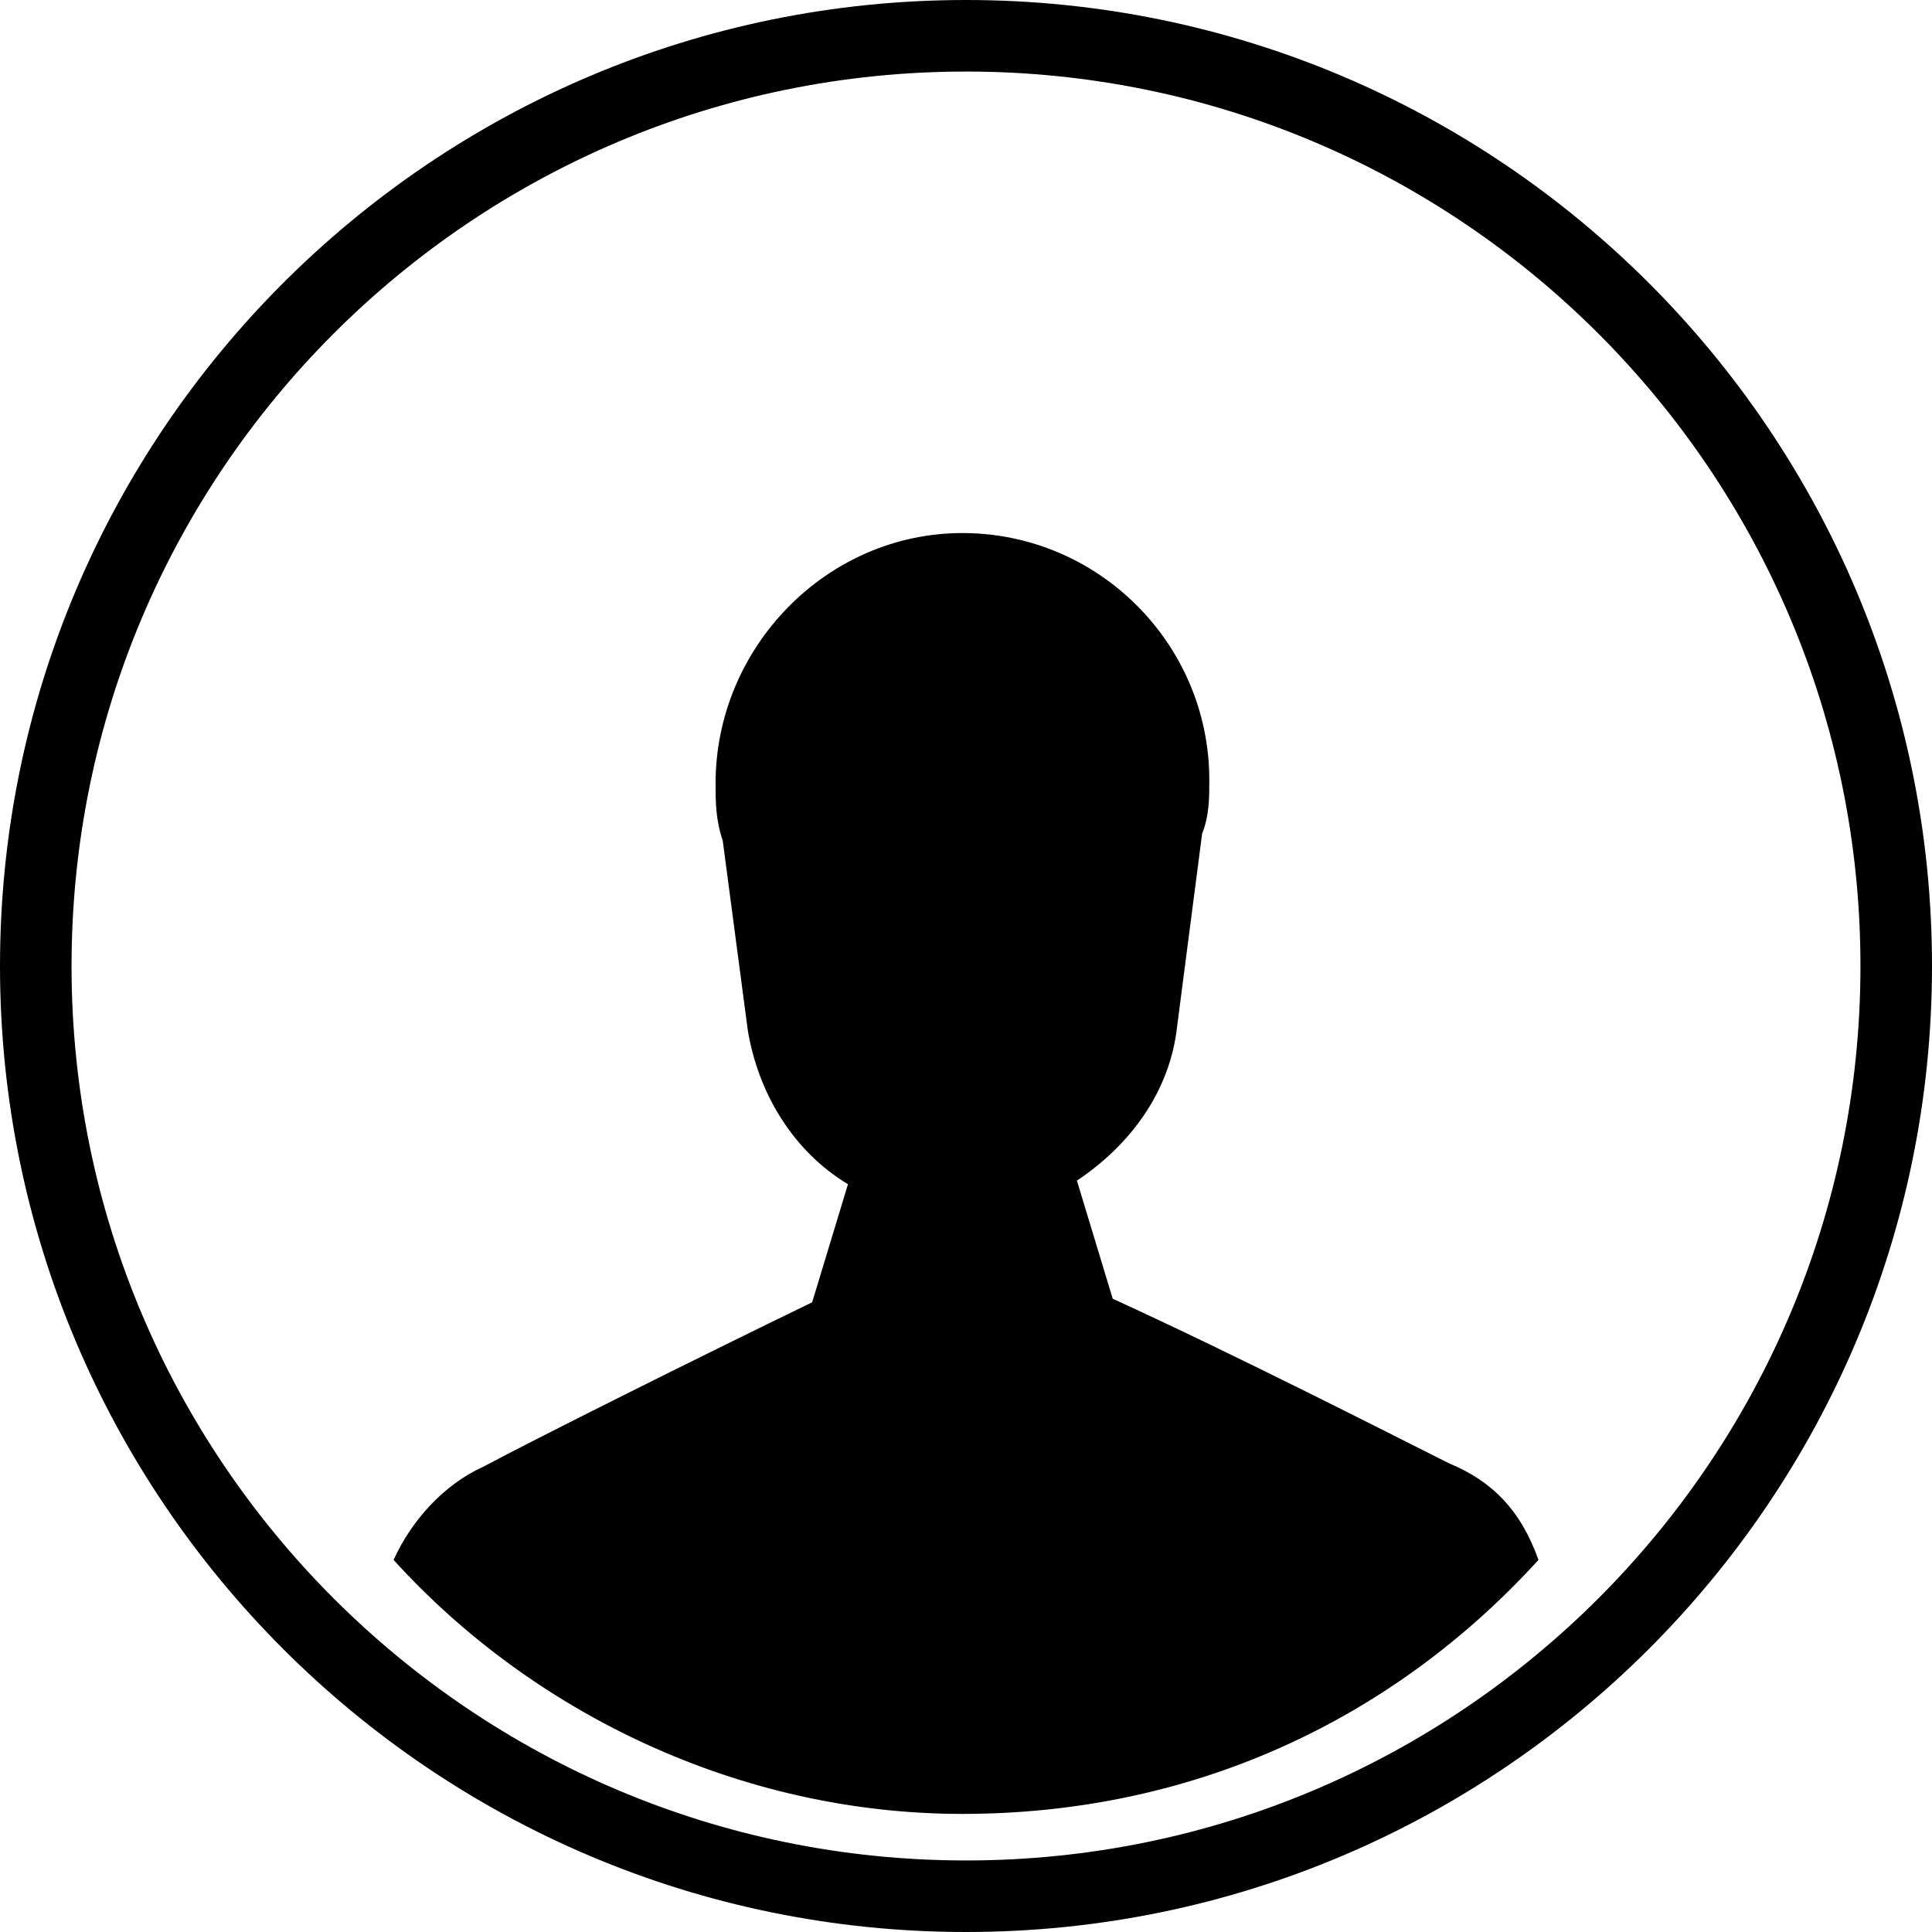 <?xml version="1.0" encoding="utf-8"?>
<!-- Generated by IcoMoon.io -->
<!DOCTYPE svg PUBLIC "-//W3C//DTD SVG 1.1//EN" "http://www.w3.org/Graphics/SVG/1.1/DTD/svg11.dtd">
<svg version="1.1" xmlns="http://www.w3.org/2000/svg" xmlns:xlink="http://www.w3.org/1999/xlink" width="32" height="32" viewBox="0 0 32 32">
<path d="M16 0c-8.83 0-16 7.17-16 16s7.17 16 16 16 16-7.17 16-16-7.17-16-16-16zM16 30.815c-8.178 0-14.815-6.637-14.815-14.815s6.637-14.815 14.815-14.815 14.815 6.637 14.815 14.815-6.637 14.815-14.815 14.815z"></path>
<path d="M24 24.237c-0.948-0.474-3.496-1.778-5.57-2.726l-0.593-1.956c0.889-0.593 1.541-1.481 1.659-2.548l0.415-3.2c0.119-0.296 0.119-0.593 0.119-0.889 0-2.252-1.837-4.089-4.089-4.089s-4.089 1.896-4.089 4.148c0 0.296 0 0.593 0.119 0.948l0.415 3.141c0.178 1.067 0.77 2.015 1.659 2.548l-0.593 1.956c-1.956 0.948-4.563 2.252-5.452 2.726-0.652 0.296-1.185 0.889-1.481 1.541 2.311 2.548 5.748 4.207 9.422 4.207 3.793 0 7.111-1.541 9.541-4.207-0.296-0.83-0.77-1.304-1.481-1.6z"></path>
</svg>
